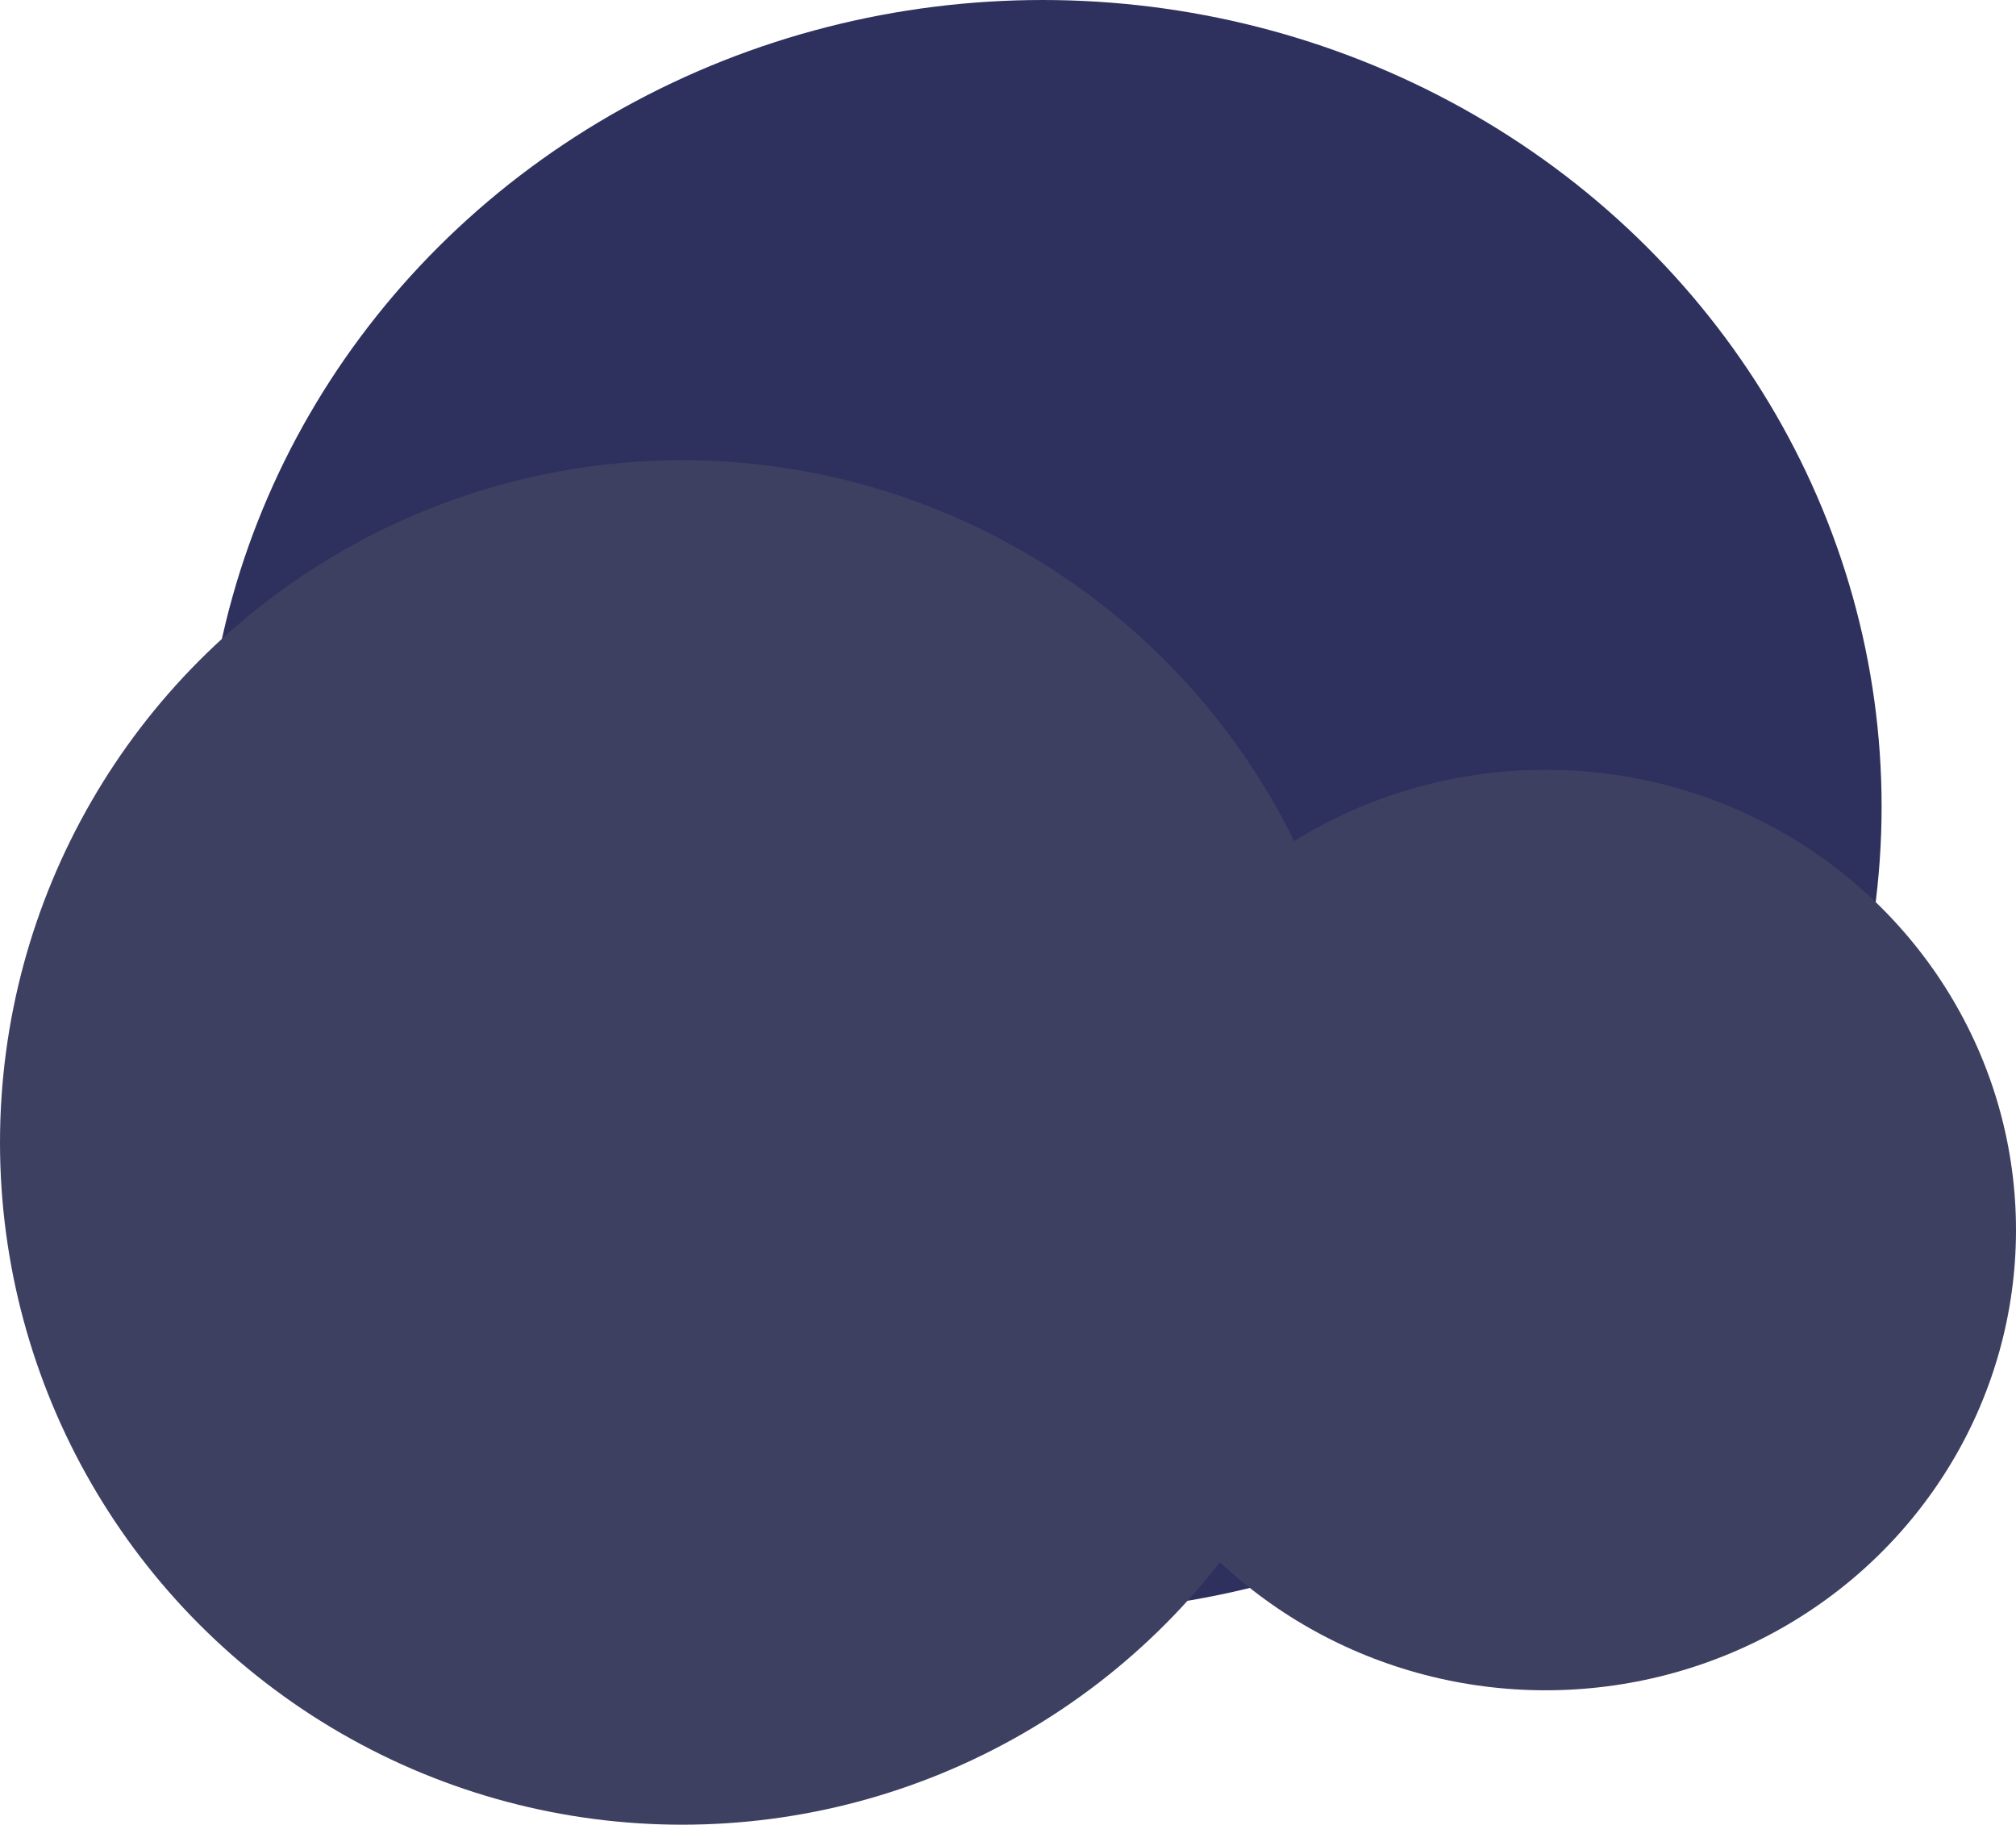 <?xml version="1.0" encoding="UTF-8"?>
<svg width="495px" height="448px" viewBox="0 0 495 448" version="1.1" xmlns="http://www.w3.org/2000/svg" xmlns:xlink="http://www.w3.org/1999/xlink">
    <!-- Generator: Sketch 51.2 (57519) - http://www.bohemiancoding.com/sketch -->
    <title>Group 4</title>
    <desc>Created with Sketch.</desc>
    <defs></defs>
    <g id="Page-1" stroke="none" stroke-width="1" fill="none" fill-rule="evenodd">
        <g id="Artboard-2" transform="translate(-1121, -764)">
            <g id="Group-4" transform="translate(1121, 764)">
                <ellipse id="Oval-9-Copy-22" fill="#2E315E" cx="256" cy="198" rx="206" ry="198"></ellipse>
                <ellipse id="Oval-9-Copy-36" fill="#3E4062" cx="379.5" cy="302" rx="115.5" ry="113"></ellipse>
                <circle id="Oval-9-Copy-37" fill="#3E4062" cx="167.5" cy="280.5" r="167.5"></circle>
            </g>
        </g>
    </g>
</svg>
